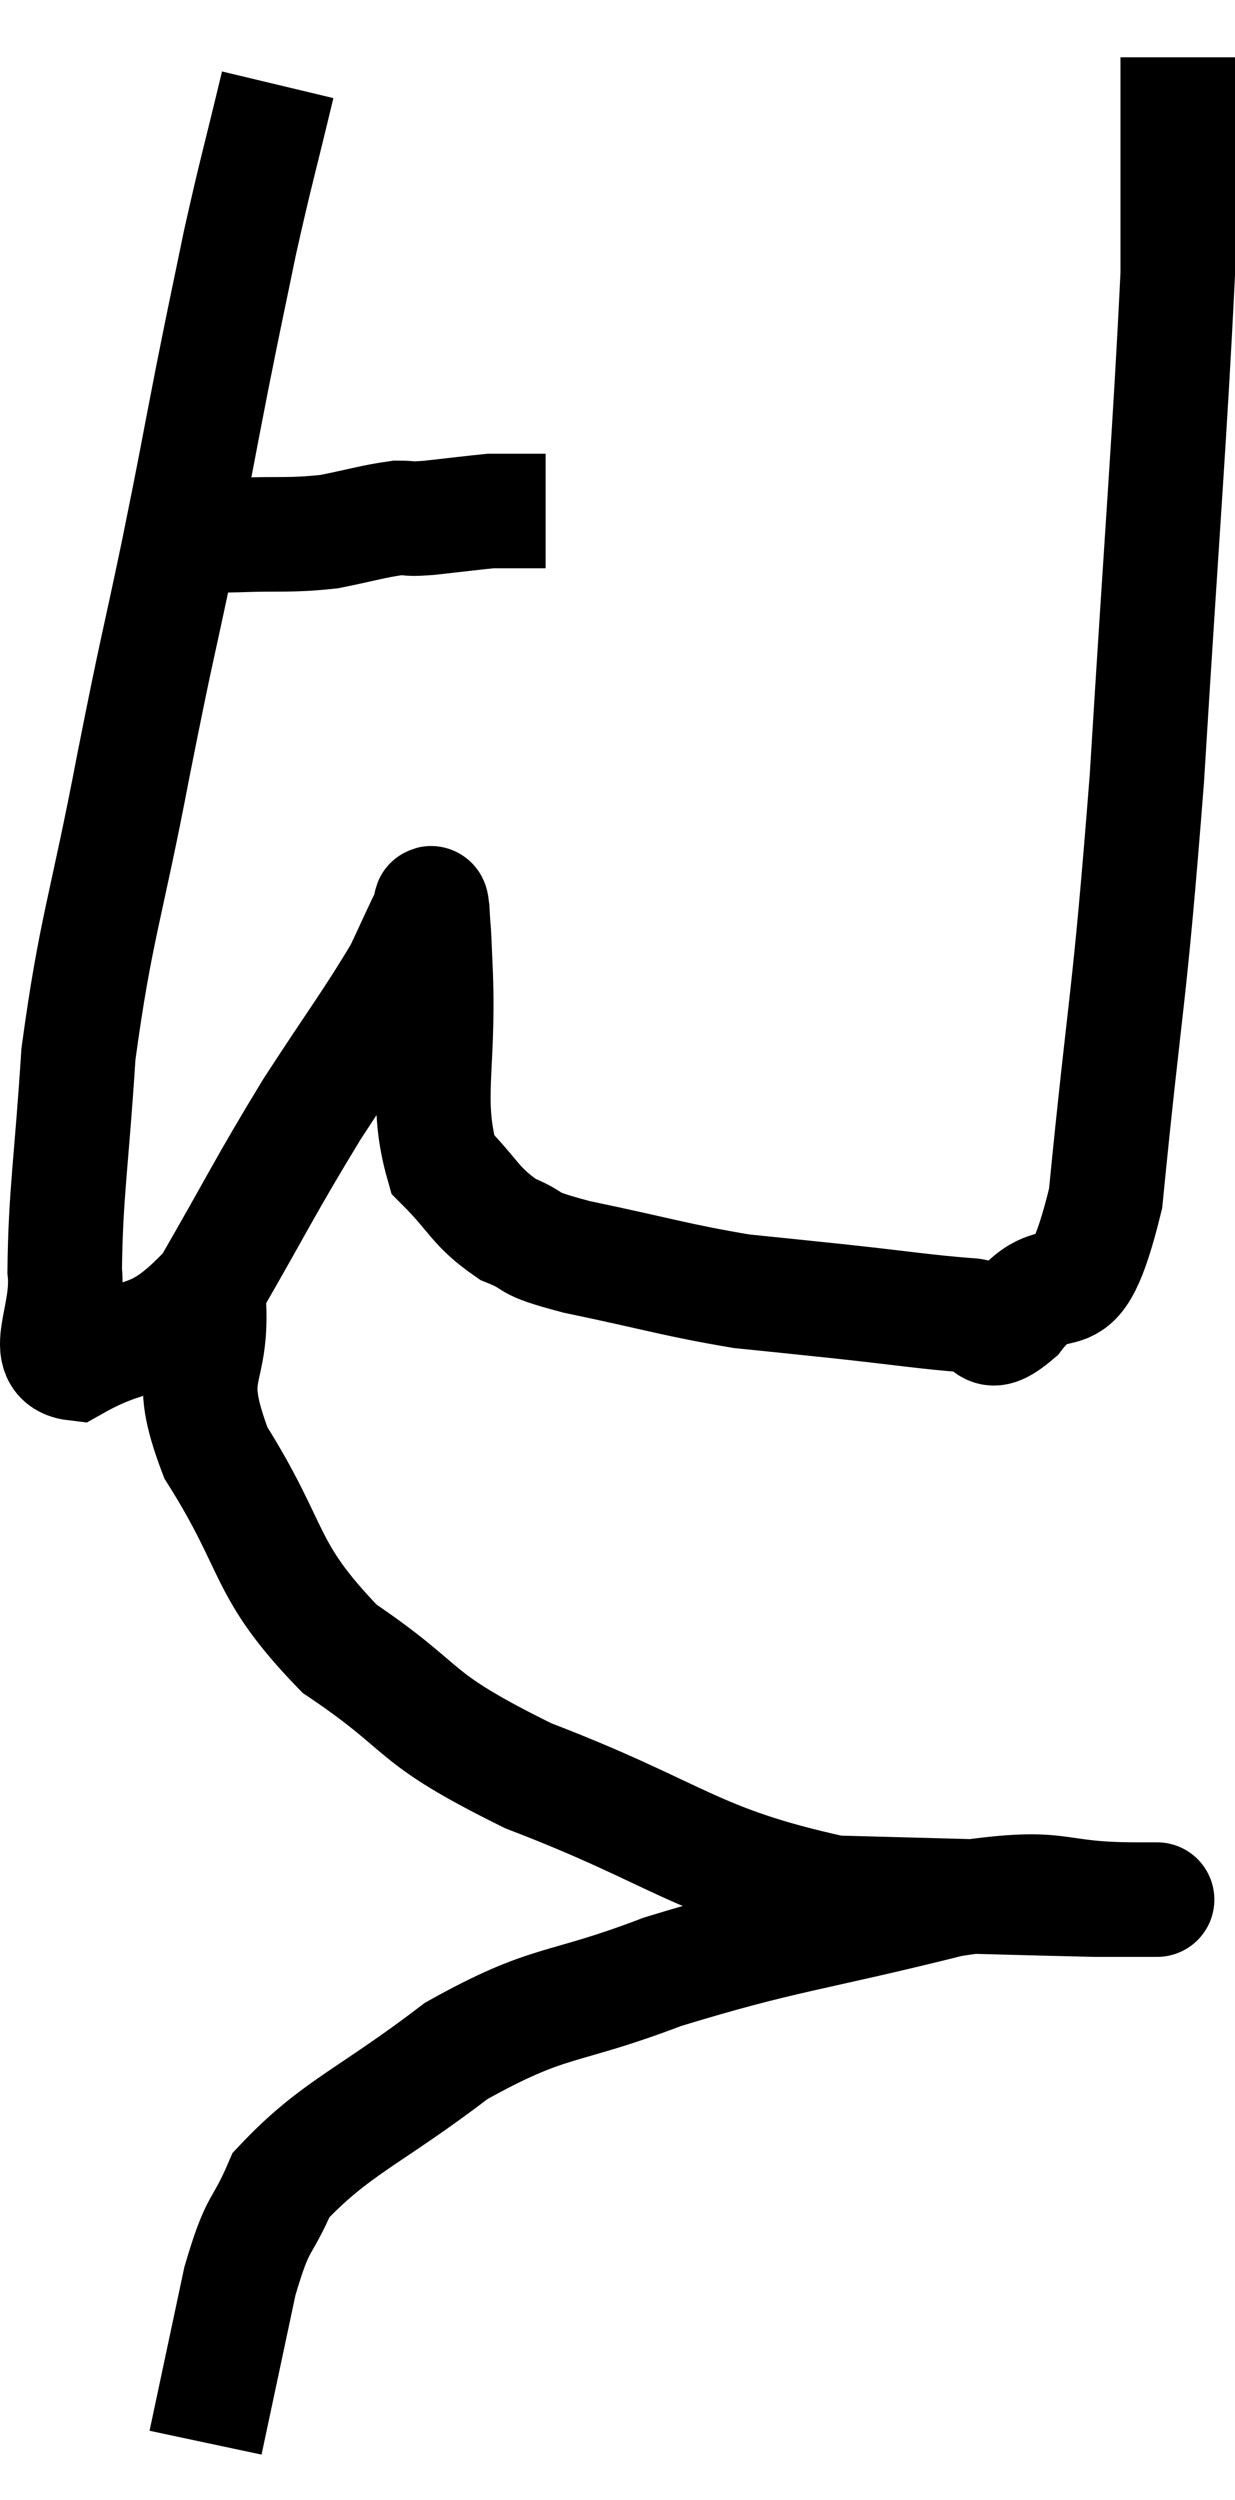 <svg xmlns="http://www.w3.org/2000/svg" viewBox="6.85 1.64 21.57 43.64" width="21.57" height="43.64"><path d="M 9.96 10.98 C 10.47 10.98, 10.32 10.995, 10.98 10.98 C 11.79 10.95, 11.895 10.995, 12.6 10.92 C 13.2 10.8, 13.365 10.74, 13.8 10.68 C 14.07 10.68, 13.935 10.71, 14.34 10.68 C 14.88 10.62, 15.12 10.59, 15.42 10.56 C 15.48 10.56, 15.435 10.56, 15.54 10.56 C 15.69 10.56, 15.675 10.56, 15.84 10.56 C 16.02 10.56, 16.065 10.56, 16.2 10.56 C 16.29 10.56, 16.335 10.56, 16.38 10.56 L 16.38 10.56" fill="none" stroke="black" stroke-width="2"></path><path d="M 11.7 3.12 C 11.37 4.5, 11.325 4.605, 11.04 5.88 C 10.8 7.05, 10.83 6.87, 10.56 8.22 C 10.26 9.75, 10.305 9.585, 9.96 11.28 C 9.57 13.14, 9.615 12.81, 9.18 15 C 8.7 17.52, 8.52 17.835, 8.22 20.04 C 8.1 21.93, 7.995 22.47, 7.98 23.82 C 8.07 24.63, 7.53 25.365, 8.16 25.44 C 9.33 24.78, 9.465 25.23, 10.5 24.12 C 11.4 22.56, 11.46 22.38, 12.3 21 C 13.08 19.8, 13.35 19.455, 13.86 18.6 C 14.1 18.09, 14.205 17.85, 14.34 17.58 C 14.37 17.55, 14.37 17.25, 14.4 17.52 C 14.43 18.09, 14.415 17.55, 14.46 18.66 C 14.52 20.31, 14.265 20.85, 14.58 21.96 C 15.15 22.53, 15.135 22.695, 15.72 23.1 C 16.32 23.34, 15.9 23.31, 16.92 23.58 C 18.36 23.88, 18.645 23.985, 19.8 24.18 C 20.67 24.27, 20.55 24.255, 21.54 24.36 C 22.65 24.48, 22.995 24.54, 23.76 24.6 C 24.18 24.6, 24 25.11, 24.6 24.6 C 25.38 23.58, 25.59 24.9, 26.16 22.56 C 26.52 18.9, 26.565 19.275, 26.88 15.24 C 27.15 10.83, 27.285 9.21, 27.42 6.42 C 27.42 5.25, 27.42 4.89, 27.42 4.08 C 27.42 3.63, 27.42 3.54, 27.42 3.18 C 27.42 2.91, 27.42 2.775, 27.42 2.64 L 27.42 2.64" fill="none" stroke="black" stroke-width="2"></path><path d="M 10.5 24.42 C 10.56 25.71, 10.05 25.5, 10.62 27 C 11.7 28.71, 11.415 29.01, 12.78 30.42 C 14.43 31.53, 13.92 31.575, 16.08 32.64 C 18.75 33.66, 18.945 34.14, 21.42 34.68 C 23.7 34.74, 24.66 34.77, 25.98 34.8 C 26.34 34.8, 26.52 34.8, 26.7 34.8 C 26.7 34.8, 26.7 34.8, 26.7 34.8 C 26.7 34.8, 27.51 34.8, 26.7 34.8 C 25.08 34.8, 25.53 34.485, 23.46 34.8 C 20.94 35.43, 20.58 35.4, 18.42 36.06 C 16.62 36.75, 16.485 36.51, 14.82 37.44 C 13.29 38.61, 12.705 38.775, 11.76 39.78 C 11.4 40.62, 11.37 40.335, 11.04 41.46 C 10.74 42.87, 10.59 43.575, 10.44 44.28 L 10.44 44.28" fill="none" stroke="black" stroke-width="2"></path></svg>